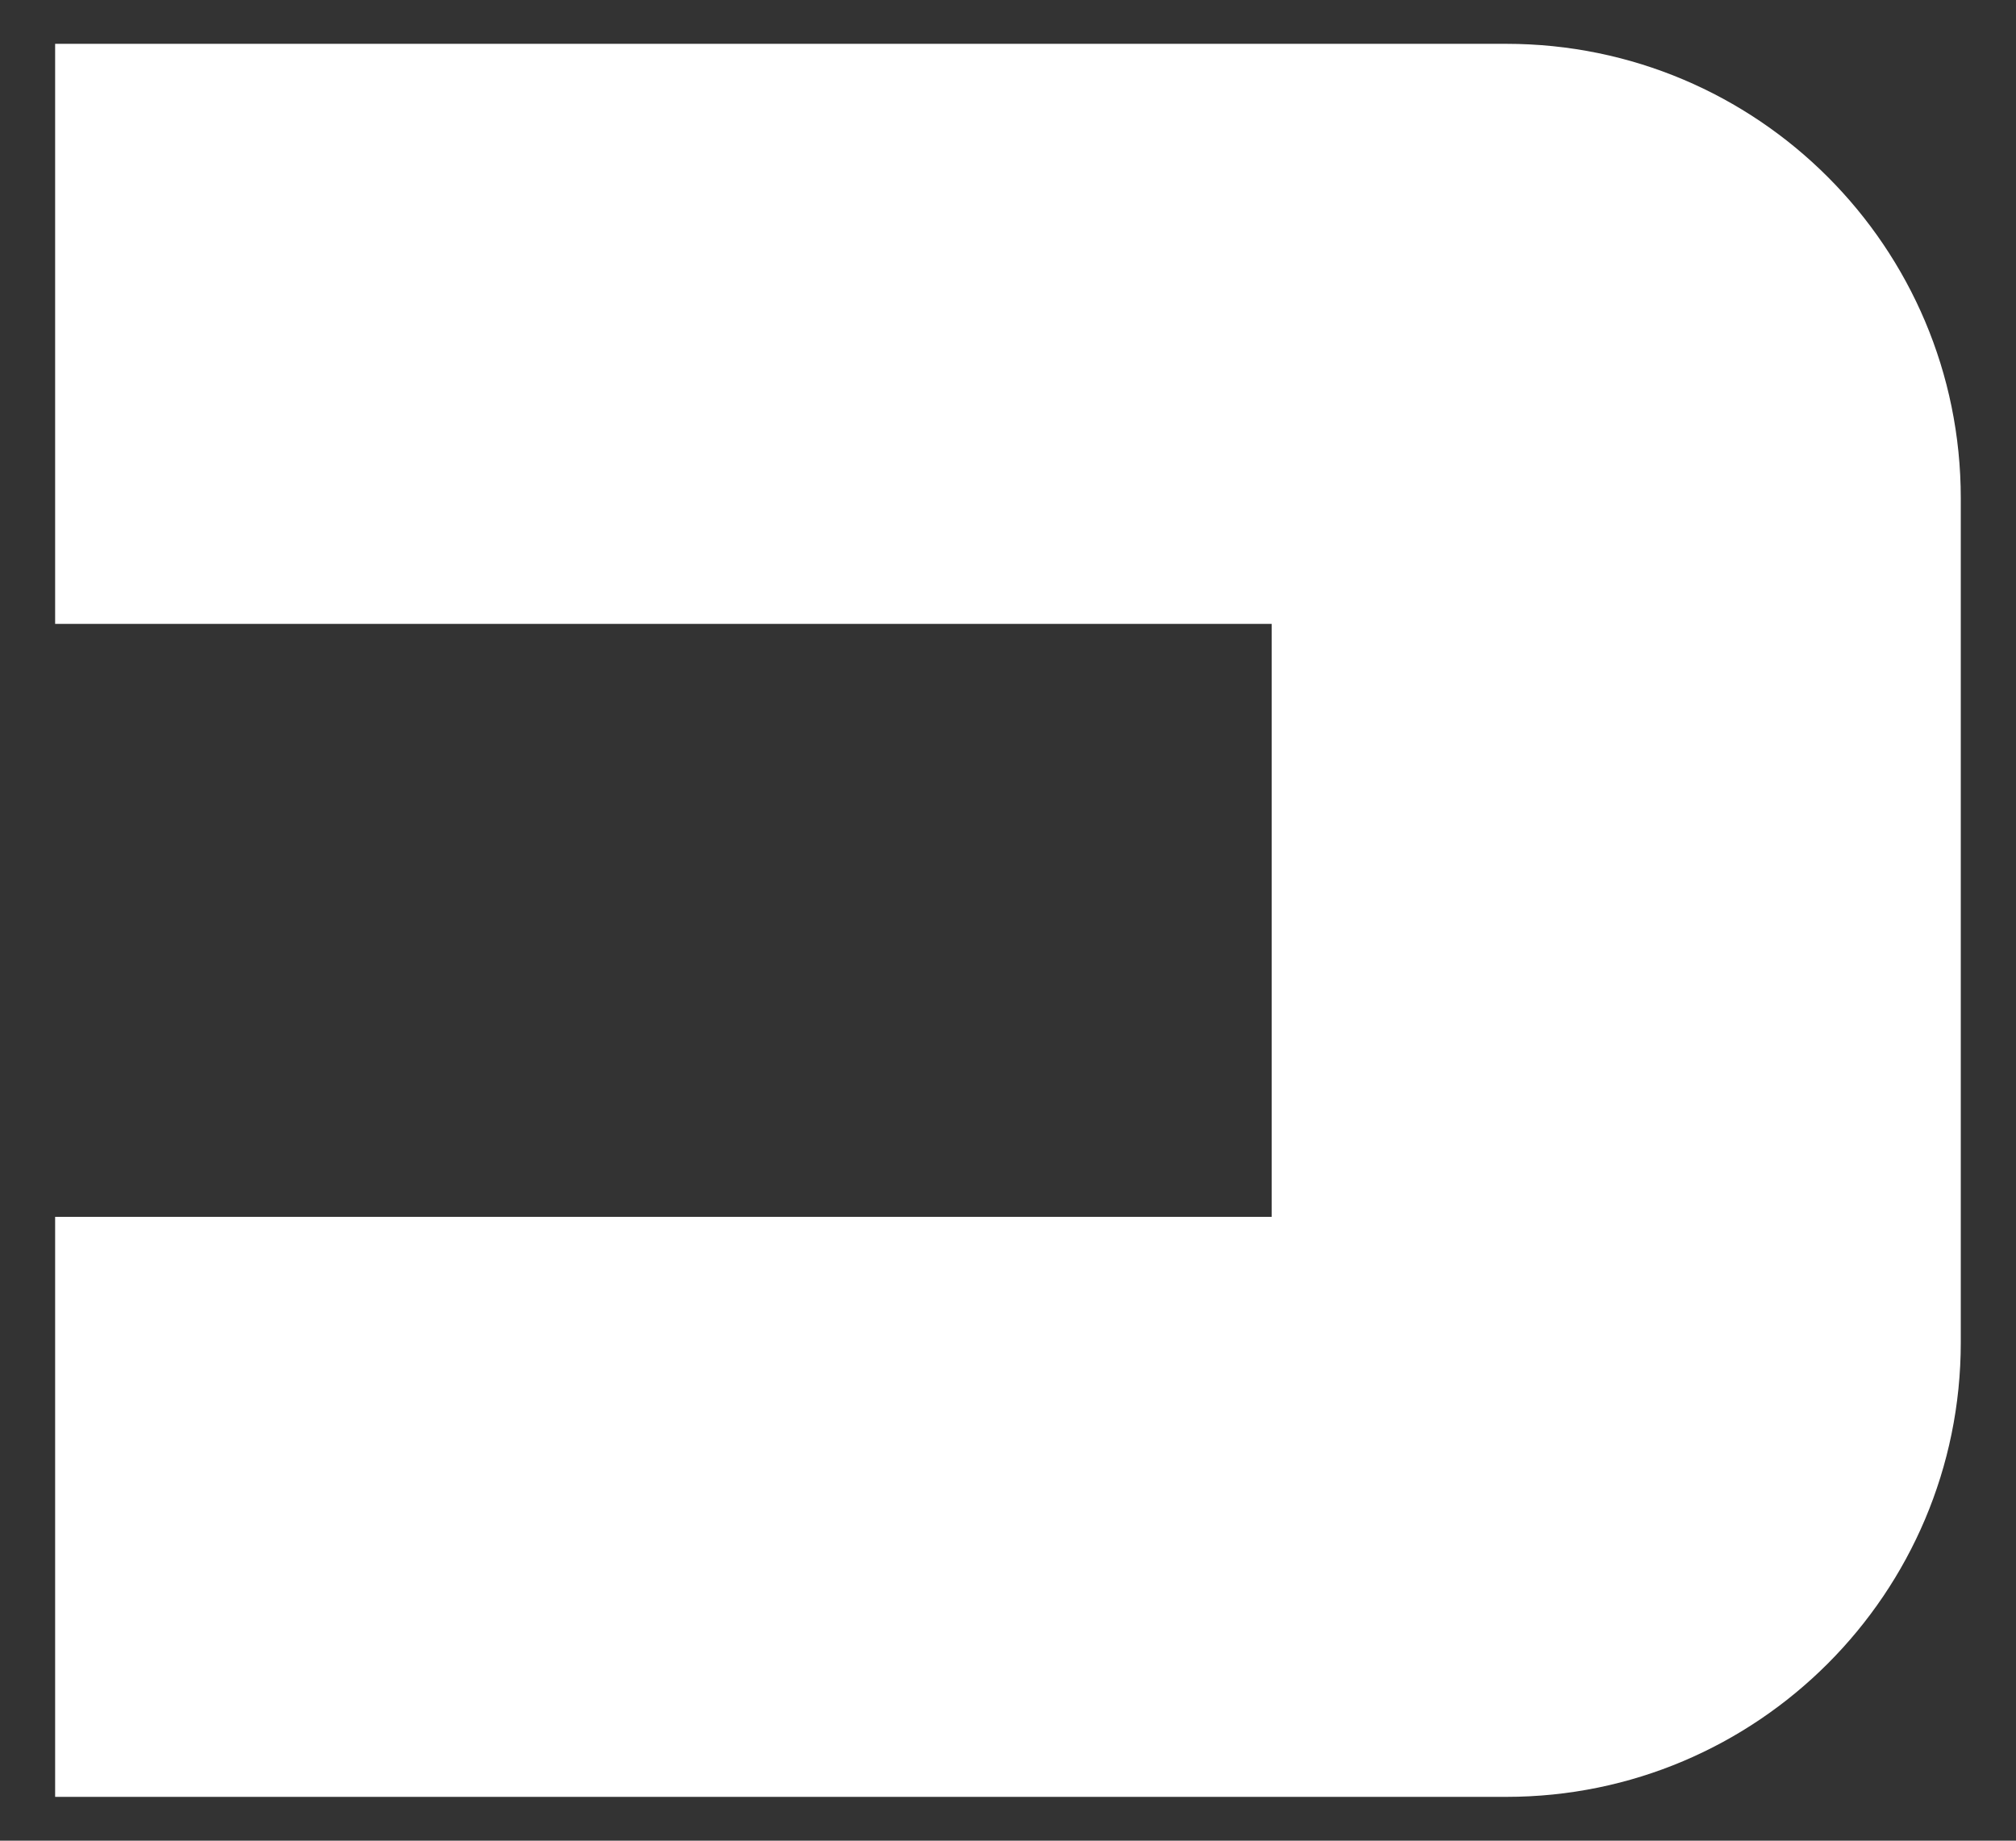 <svg width="23" height="21" viewBox="0 0 23 21" fill="none" xmlns="http://www.w3.org/2000/svg">
<rect x="0" y="0" width="23" height="21" fill="#333333" stroke="none"/>
<path d="M17.186 0.5H0.629V7.118H14.508V13.883H0.629V20.5H17.186C20.048 20.5 22.37 18.177 22.37 15.316V5.684C22.37 2.819 20.048 0.5 17.186 0.5Z" fill="white"/>
</svg>
